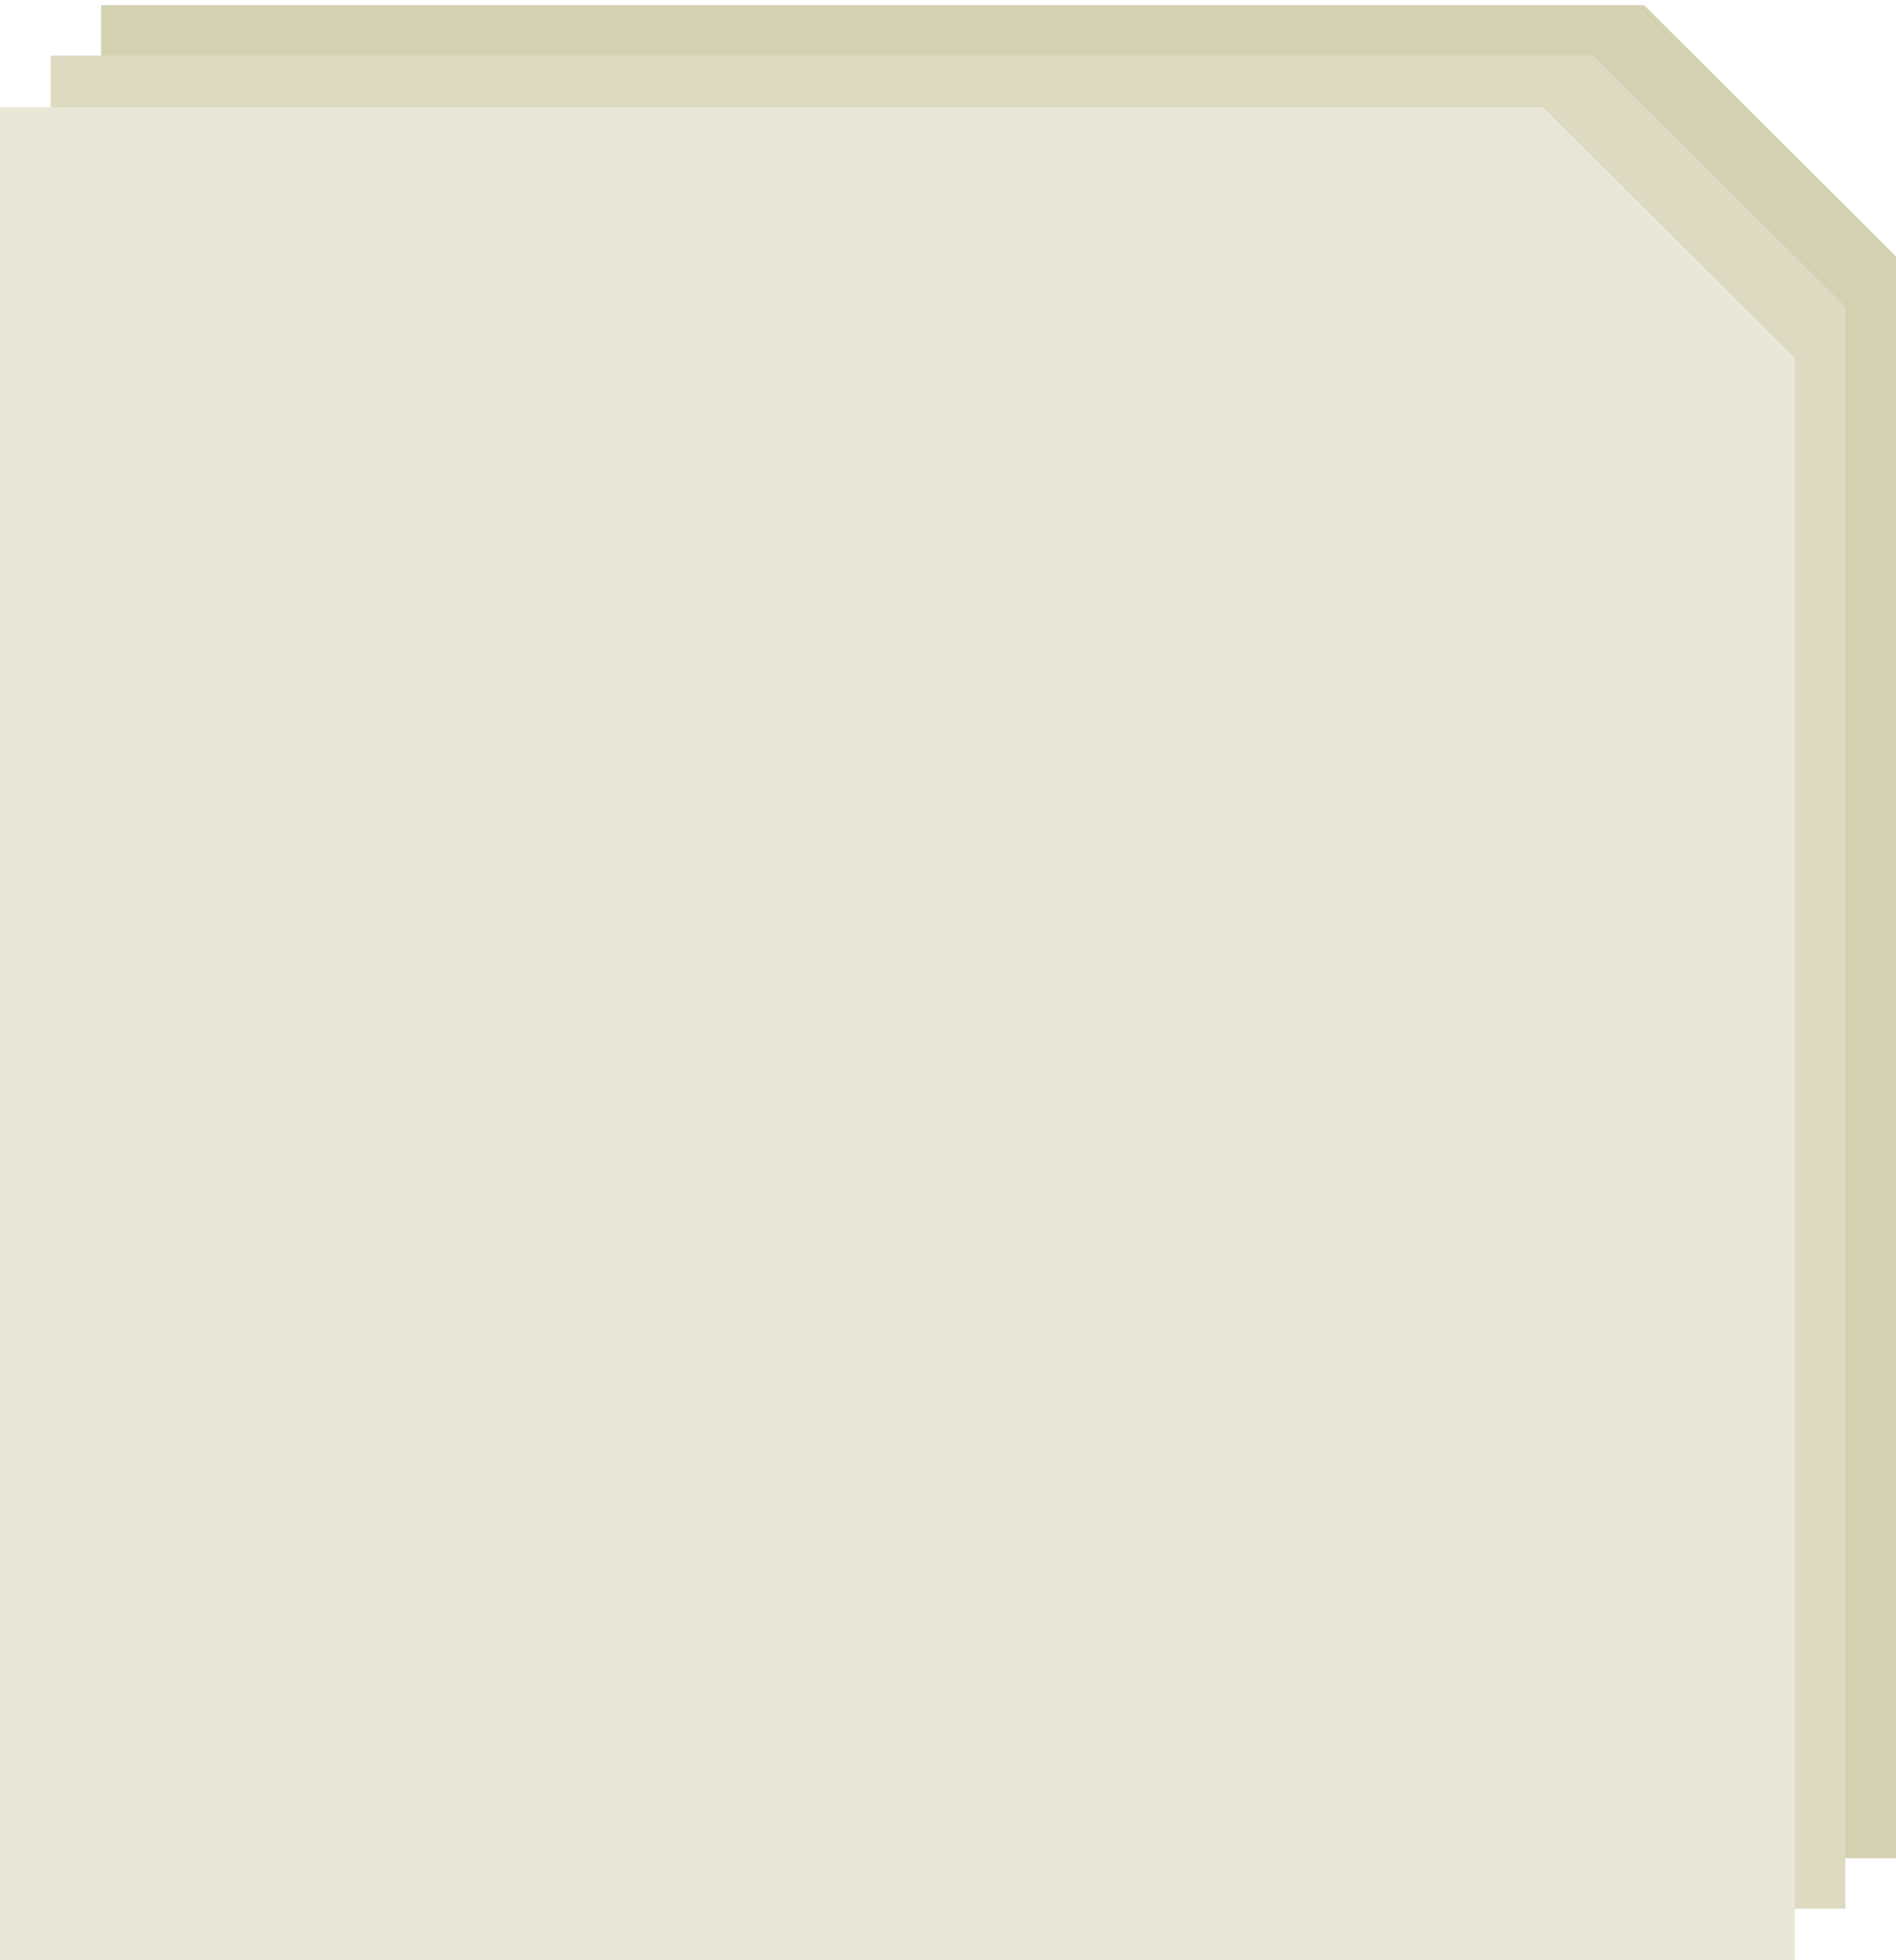 <?xml version="1.0" encoding="UTF-8" standalone="no"?>
<svg width="300px" height="310px" viewBox="0 0 300 310" version="1.1" xmlns="http://www.w3.org/2000/svg" xmlns:xlink="http://www.w3.org/1999/xlink" xmlns:sketch="http://www.bohemiancoding.com/sketch/ns">
    <!-- Generator: Sketch 3.4.2 (15855) - http://www.bohemiancoding.com/sketch -->
    <title>DECK shape Copy 2 + DECK shape Copy + Rectangle 309</title>
    <desc>Created with Sketch.</desc>
    <defs></defs>
    <g id="Home-Page" stroke="none" stroke-width="1" fill="none" fill-rule="evenodd" sketch:type="MSPage">
        <g id="Desktop-/-Desktop-Home-Page" sketch:type="MSArtboardGroup" transform="translate(-741, -3281)">
            <g id="Group" sketch:type="MSLayerGroup" transform="translate(60, 2858)">
                <g transform="translate(681, 423)" id="DECK-shape-Copy-2-+-DECK-shape-Copy-+-DECK-shape" sketch:type="MSShapeGroup">
                    <g>
                        <g id="DECK-shape-Copy-2-+-DECK-shape-Copy-+-Rectangle-309">
                            <g id="DECK-shape-Copy-2" transform="translate(16, 0.819)" fill="#D4D1B2">
                                <path d="M0,0 L244.14,0 L244.14,39.736 L0,39.736 L0,0 Z M0,39.736 L284,39.736 L284,293.055 L0,293.055 L0,39.736 Z M244.14,0 L284,39.736 L244.14,39.736 L244.14,0 Z" id="Rectangle-309"></path>
                            </g>
                            <g id="DECK-shape-Copy" transform="translate(8, 8.793)" fill="#DDDAC1">
                                <path d="M0,0 L244.14,0 L244.14,39.736 L0,39.736 L0,0 Z M0,39.736 L284,39.736 L284,293.055 L0,293.055 L0,39.736 Z M244.14,0 L284,39.736 L244.14,39.736 L244.14,0 Z" id="Rectangle-309"></path>
                            </g>
                            <path d="M0,16.945 L244.14,16.945 L244.14,56.682 L0,56.682 L0,16.945 Z M0,56.682 L284,56.682 L284,310 L0,310 L0,56.682 Z M244.14,16.945 L284,56.682 L244.14,56.682 L244.14,16.945 Z" id="Rectangle-309" fill="#E9E8D8"></path>
                        </g>
                    </g>
                </g>
            </g>
        </g>
    </g>
</svg>